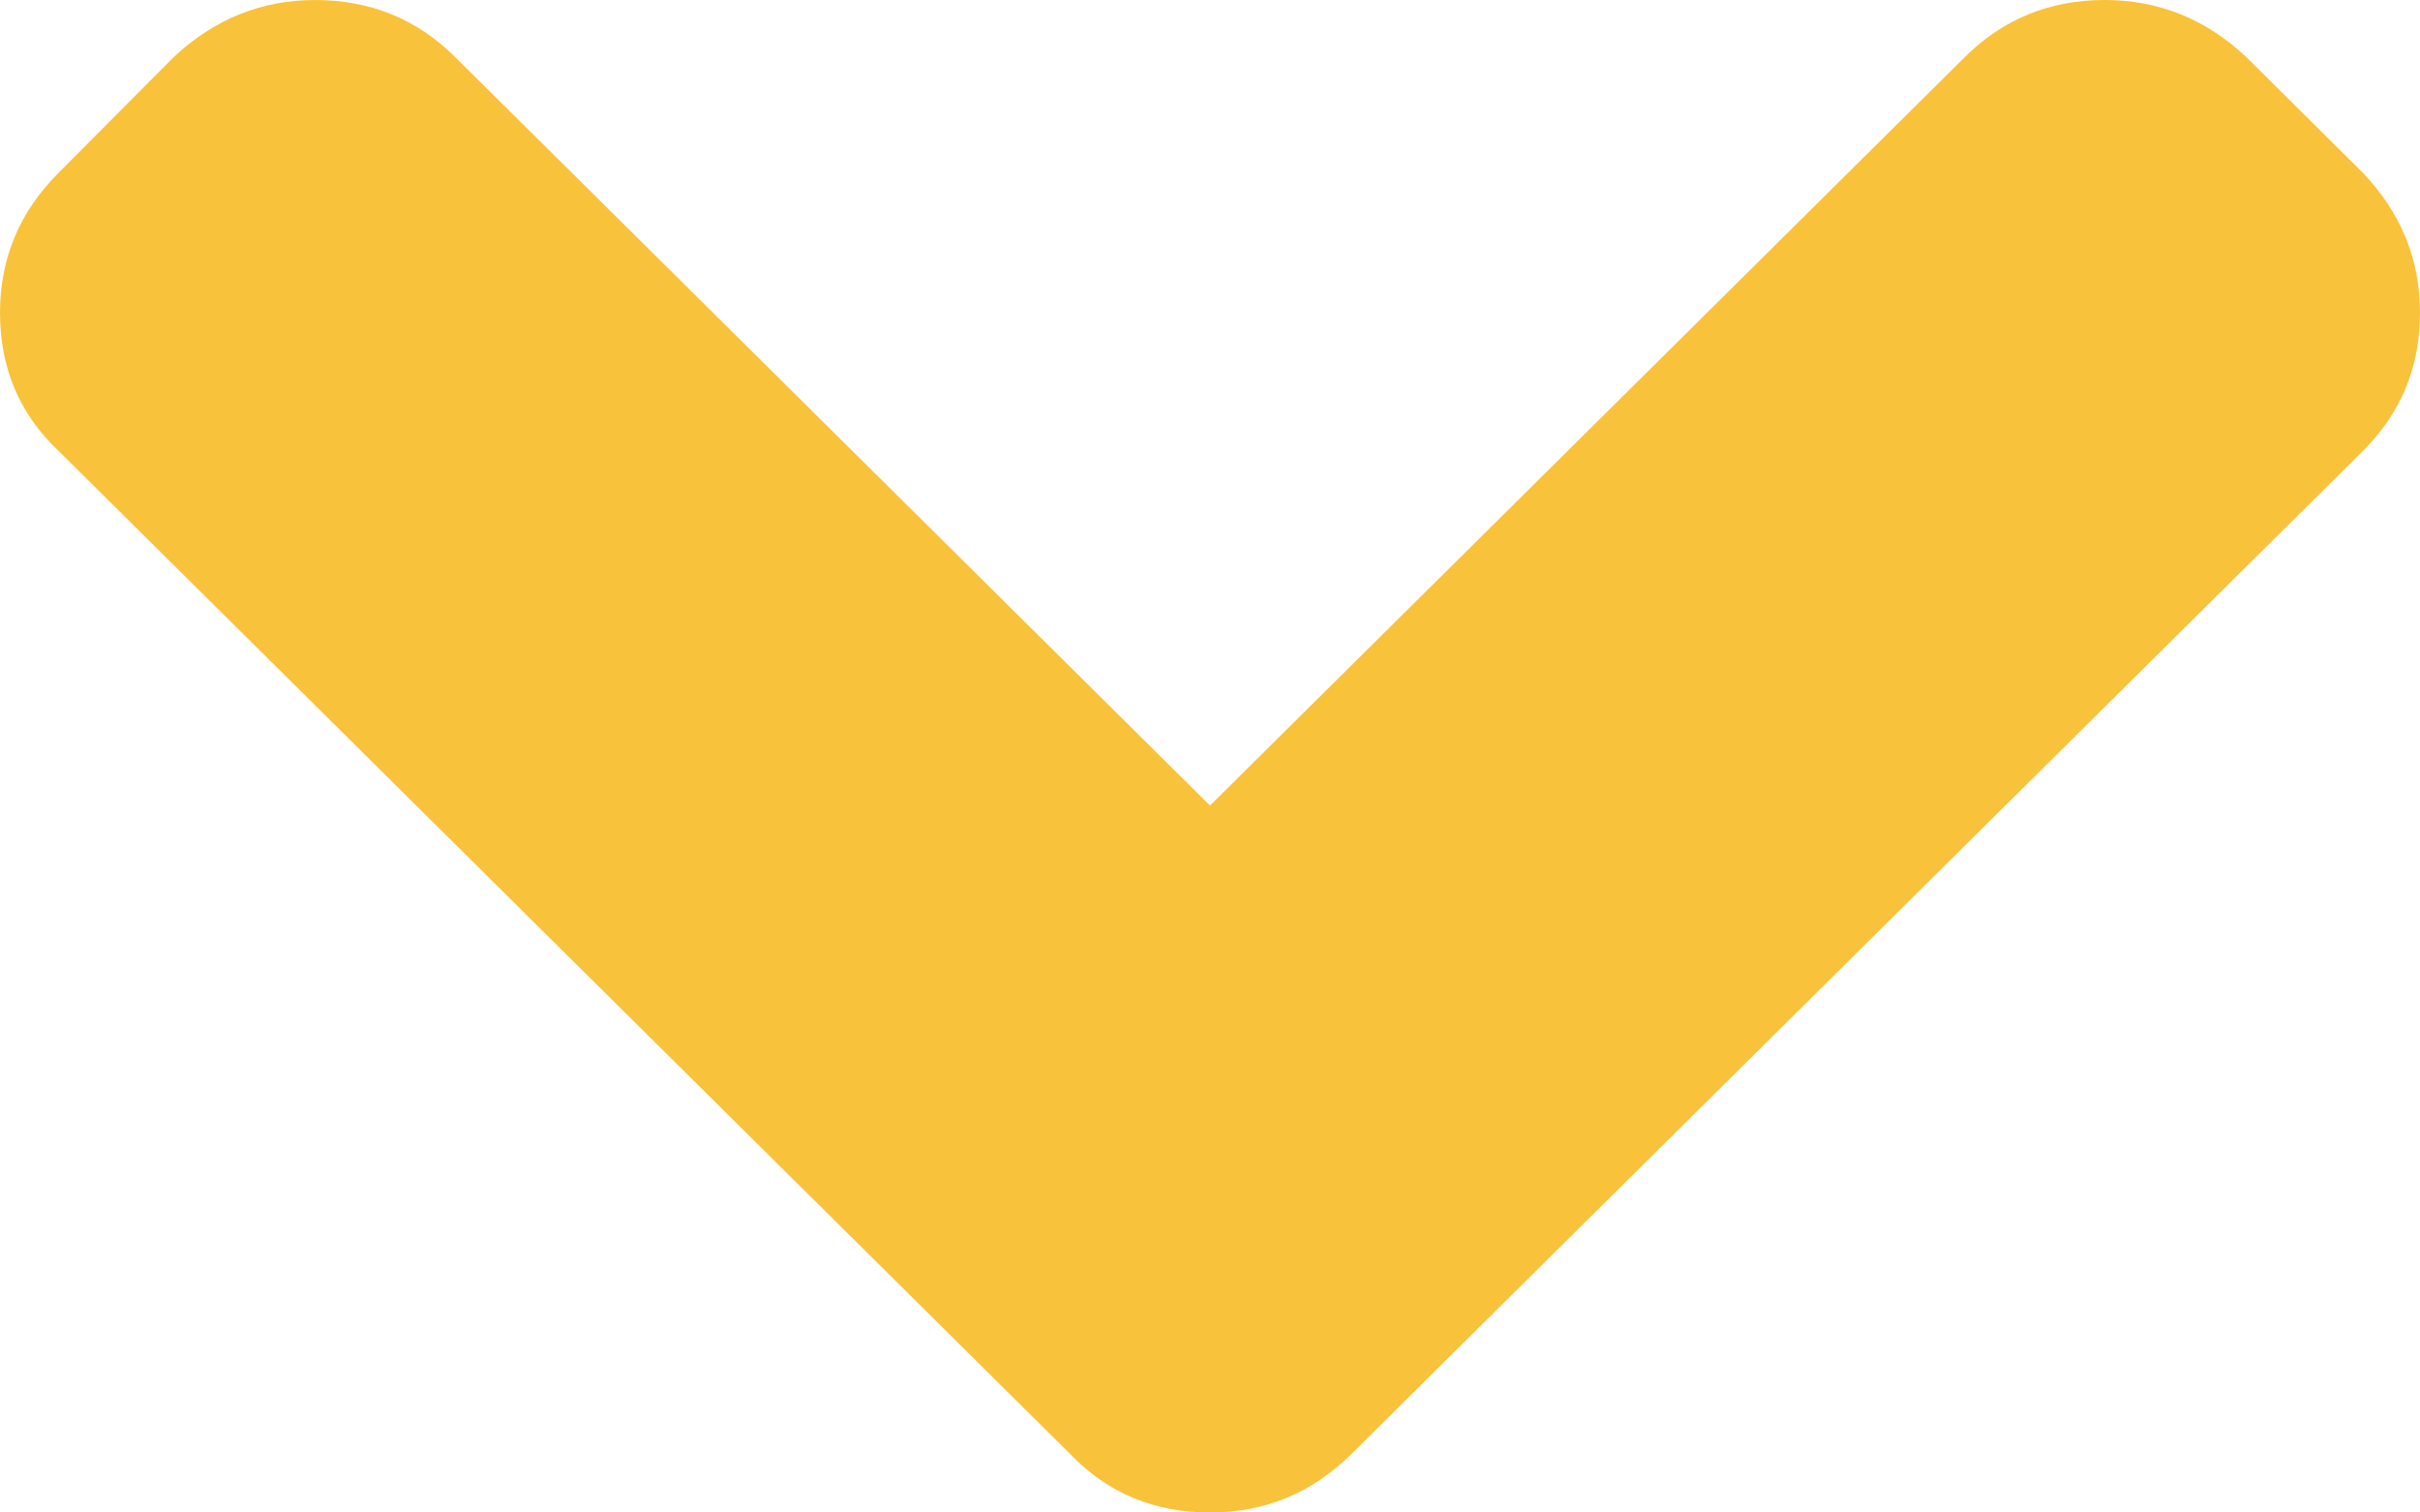 <svg width="8" height="5" viewBox="0 0 8 5" fill="none" xmlns="http://www.w3.org/2000/svg">
<path d="M7.81 0.57L7.425 0.188C7.292 0.063 7.136 0 6.958 0C6.776 0 6.622 0.063 6.496 0.188L4 2.663L1.504 0.188C1.378 0.063 1.224 7.13348e-05 1.042 7.13348e-05C0.864 7.13348e-05 0.709 0.063 0.575 0.188L0.195 0.57C0.065 0.699 0 0.854 0 1.034C0 1.217 0.065 1.37 0.195 1.492L3.538 4.807C3.661 4.935 3.815 5 4 5C4.181 5 4.337 4.936 4.467 4.807L7.81 1.492C7.937 1.366 8 1.214 8 1.034C8 0.857 7.937 0.703 7.81 0.57Z" fill="#F9C23B"/>
</svg>
